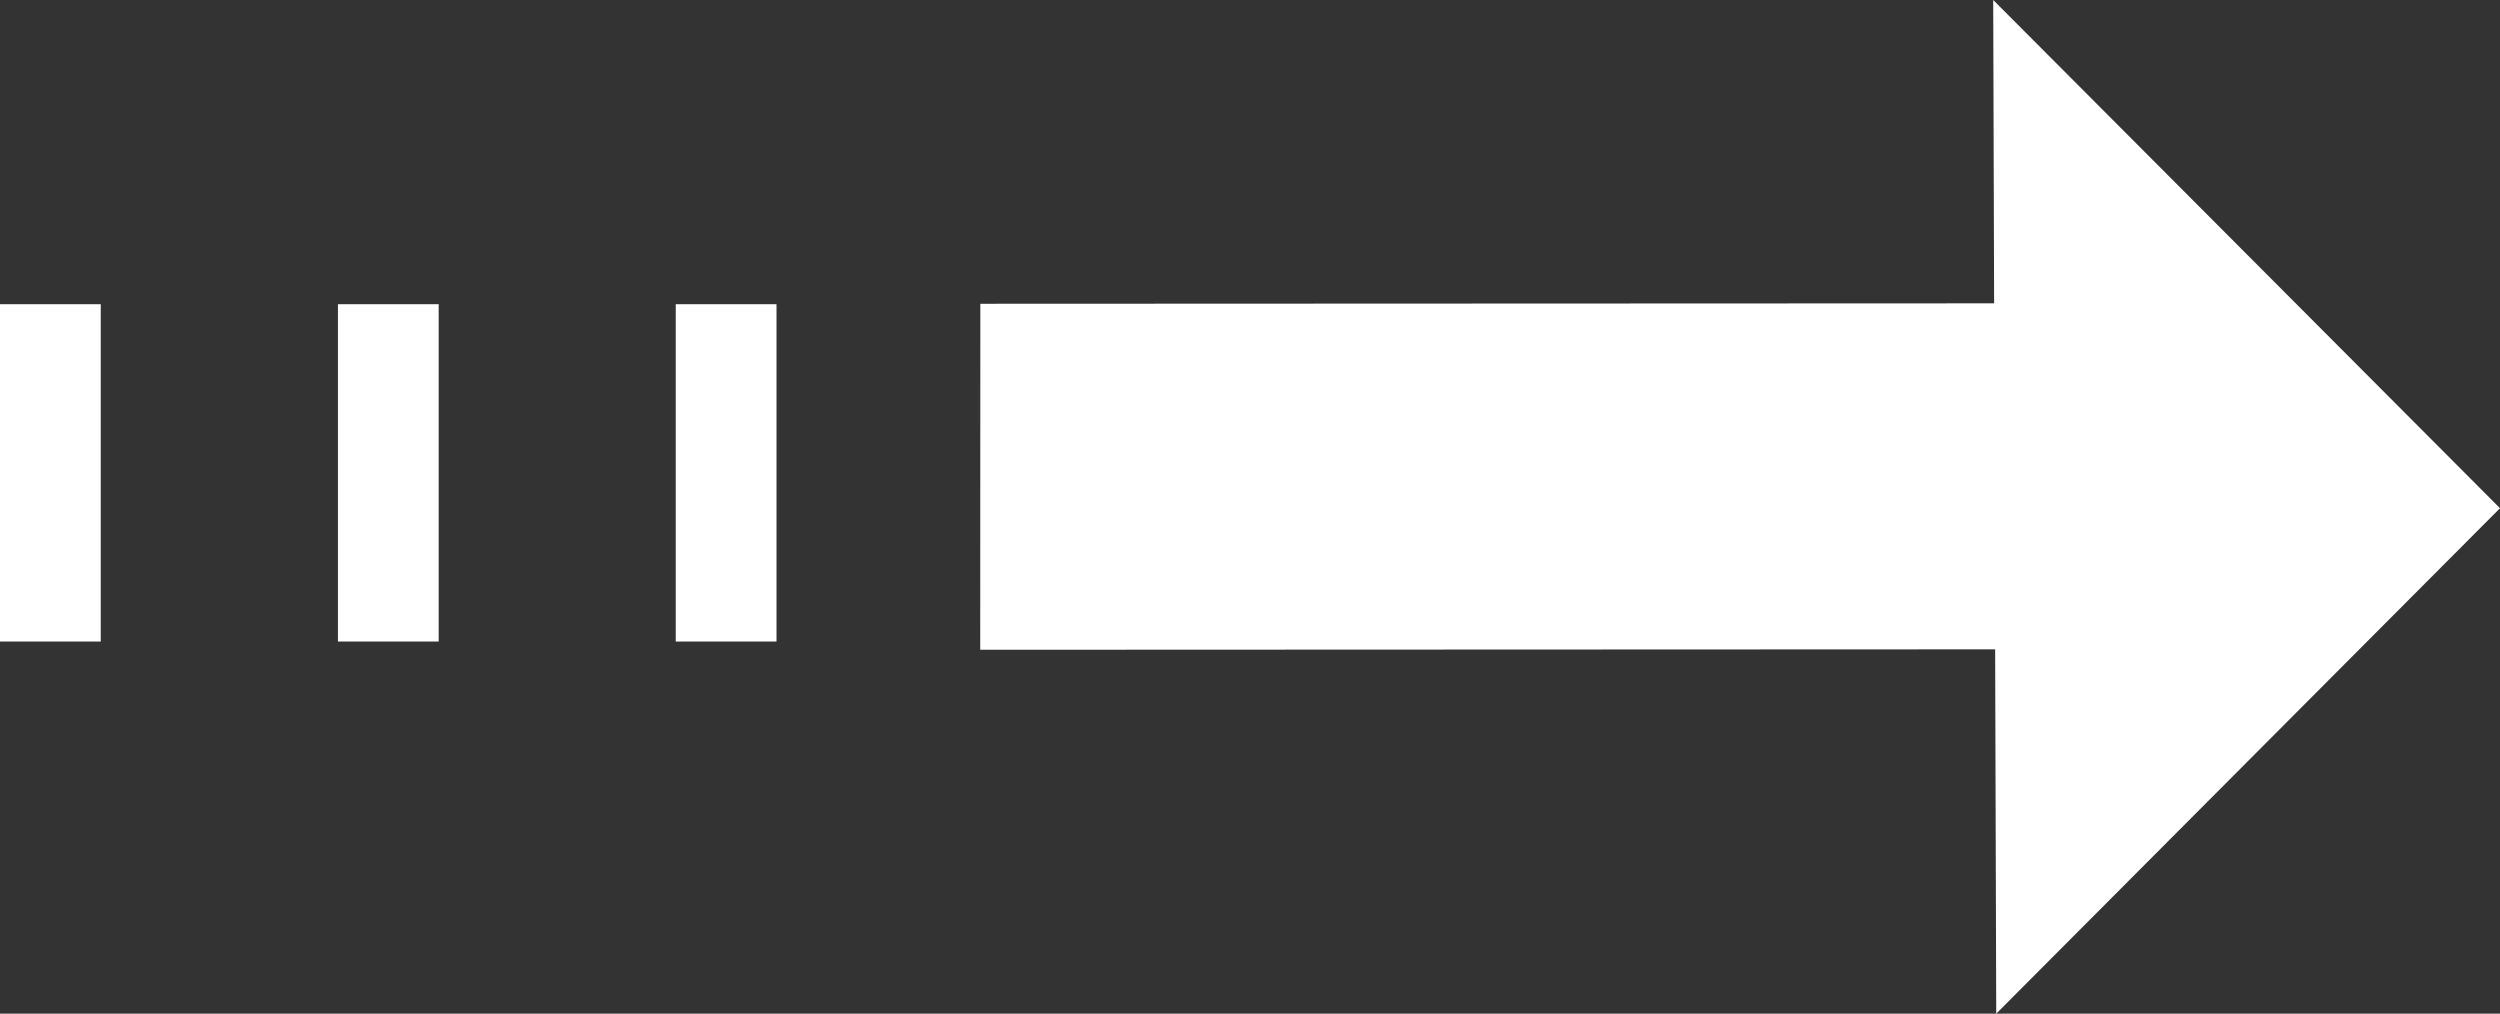 <svg xmlns="http://www.w3.org/2000/svg" width="24.813" height="10.061" viewBox="0 0 24.813 10.061">
  <rect x="0" y="0" width="24.813" height="10.061" fill="#333333" stroke="none"/>
  <g id="Group_99" data-name="Group 99" transform="translate(-977.479 -542.939)">
    <g id="Group_7" data-name="Group 7" transform="translate(931.979 541)">
      <g id="Group_6" data-name="Group 6" transform="translate(70.313 12) rotate(180)">
        <path id="Path_4" data-name="Path 4" d="M5,0,0,5.017l5.03,5.044Z" fill="#fff"/>
        <path id="Path_5" data-name="Path 5" d="M11.881,0,0,.005,0,3.439l11.88-.005Z" transform="translate(3.203 3.612)" fill="#fff"/>
        <path id="Path_6" data-name="Path 6" d="M0,3.348V0" transform="translate(24.313 3.694)" fill="none" stroke="#fff" stroke-width="1"/>
        <path id="Path_7" data-name="Path 7" d="M0,3.348V0" transform="translate(20.959 3.694)" fill="none" stroke="#fff" stroke-width="1"/>
        <path id="Path_8" data-name="Path 8" d="M0,3.348V0" transform="translate(17.606 3.694)" fill="none" stroke="#fff" stroke-width="1"/>
      </g>
    </g>
  </g>
</svg>

